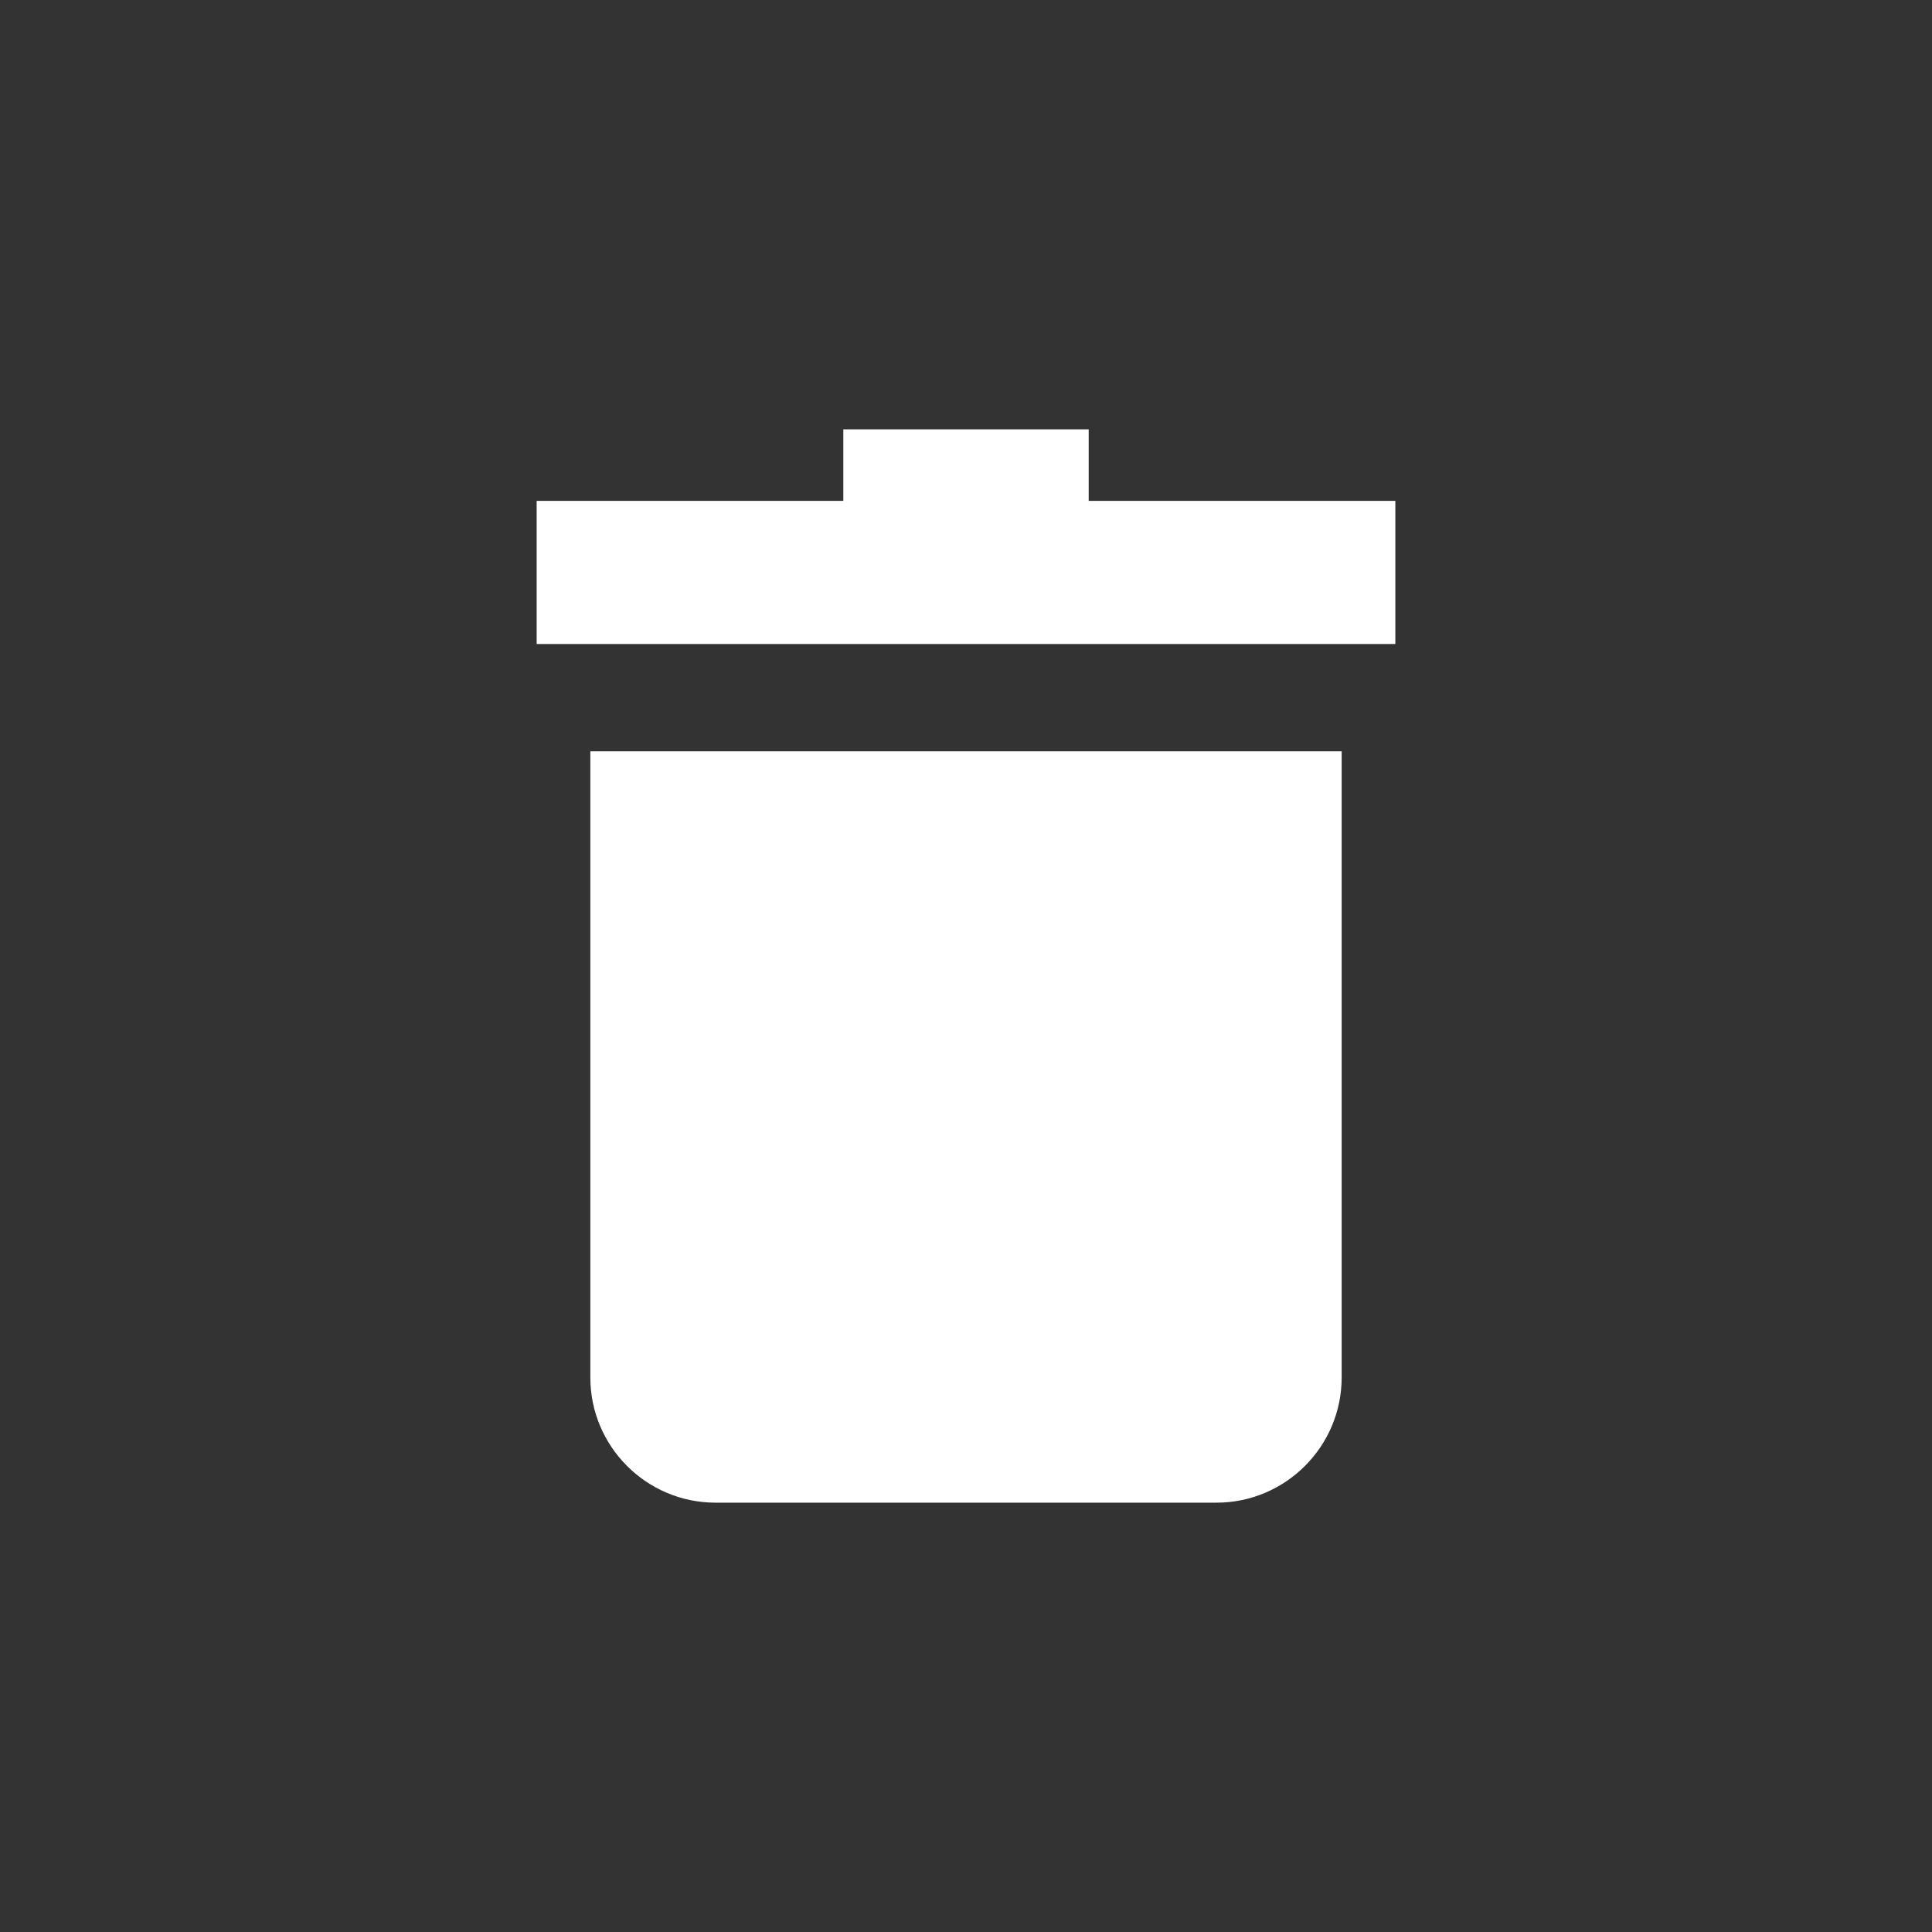 <svg width="36" height="36" viewBox="0 0 36 36" fill="none" xmlns="http://www.w3.org/2000/svg">
<rect x="0" y="0" width="36" height="36" fill="#333333" stroke="none"/>
<path d="M11 25.667C11 26.953 12.046 28 13.333 28H22.667C23.953 28 25 26.953 25 25.667V14H11V25.667Z" fill="white"/>
<path d="M20.286 9.333V8H15.714V9.333H10V12H26V9.333H20.286Z" fill="white"/>
</svg>
